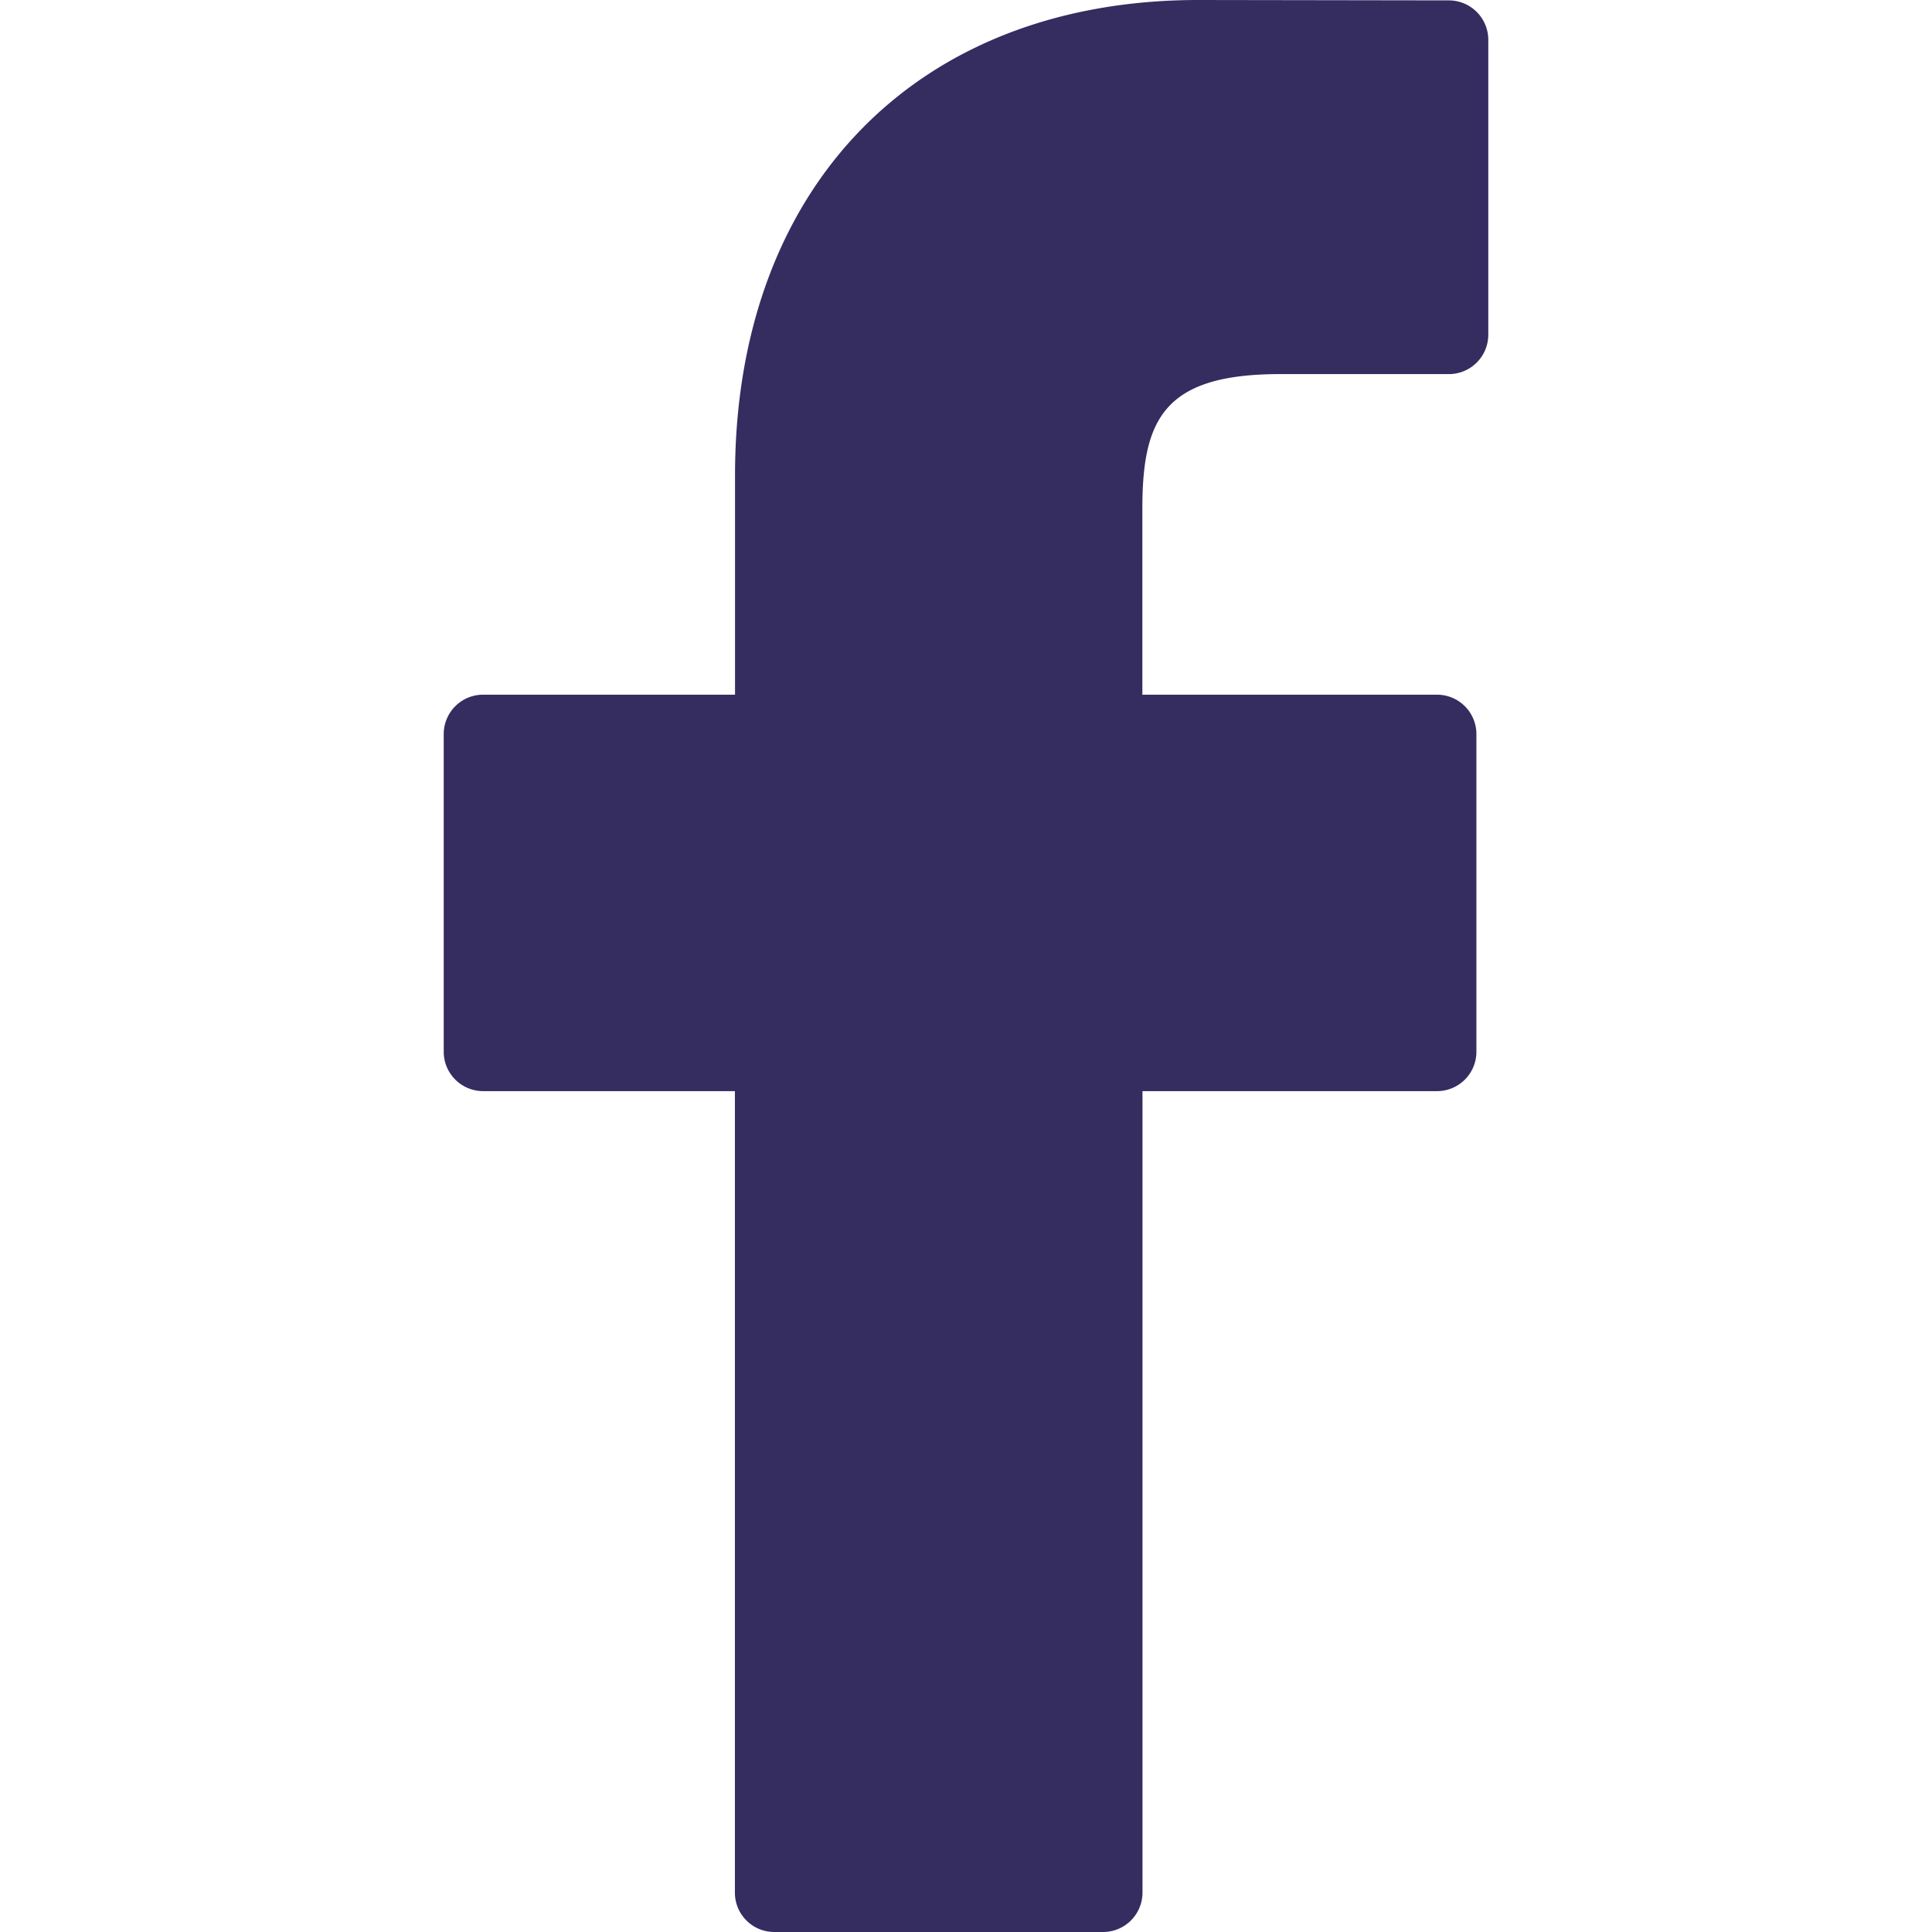<svg id="Capa_1" data-name="Capa 1" xmlns="http://www.w3.org/2000/svg" viewBox="0 0 600 600"><defs><style>.cls-1{fill:#352c60;}</style></defs><title>fb</title><path class="cls-1" d="M450,.12,372.17,0c-87.41,0-143.9,58-143.9,147.66v68.08H150A12.24,12.24,0,0,0,137.8,228v98.65A12.24,12.24,0,0,0,150,338.86h78.23V587.77A12.22,12.22,0,0,0,240.5,600H342.57a12.24,12.24,0,0,0,12.24-12.23V338.86h91.47a12.22,12.22,0,0,0,12.23-12.23l0-98.65a12.24,12.24,0,0,0-12.24-12.24h-91.5V158c0-27.74,6.61-41.82,42.74-41.82l52.42,0A12.24,12.24,0,0,0,462.2,104V12.36A12.25,12.25,0,0,0,450,.12Z"/></svg>
